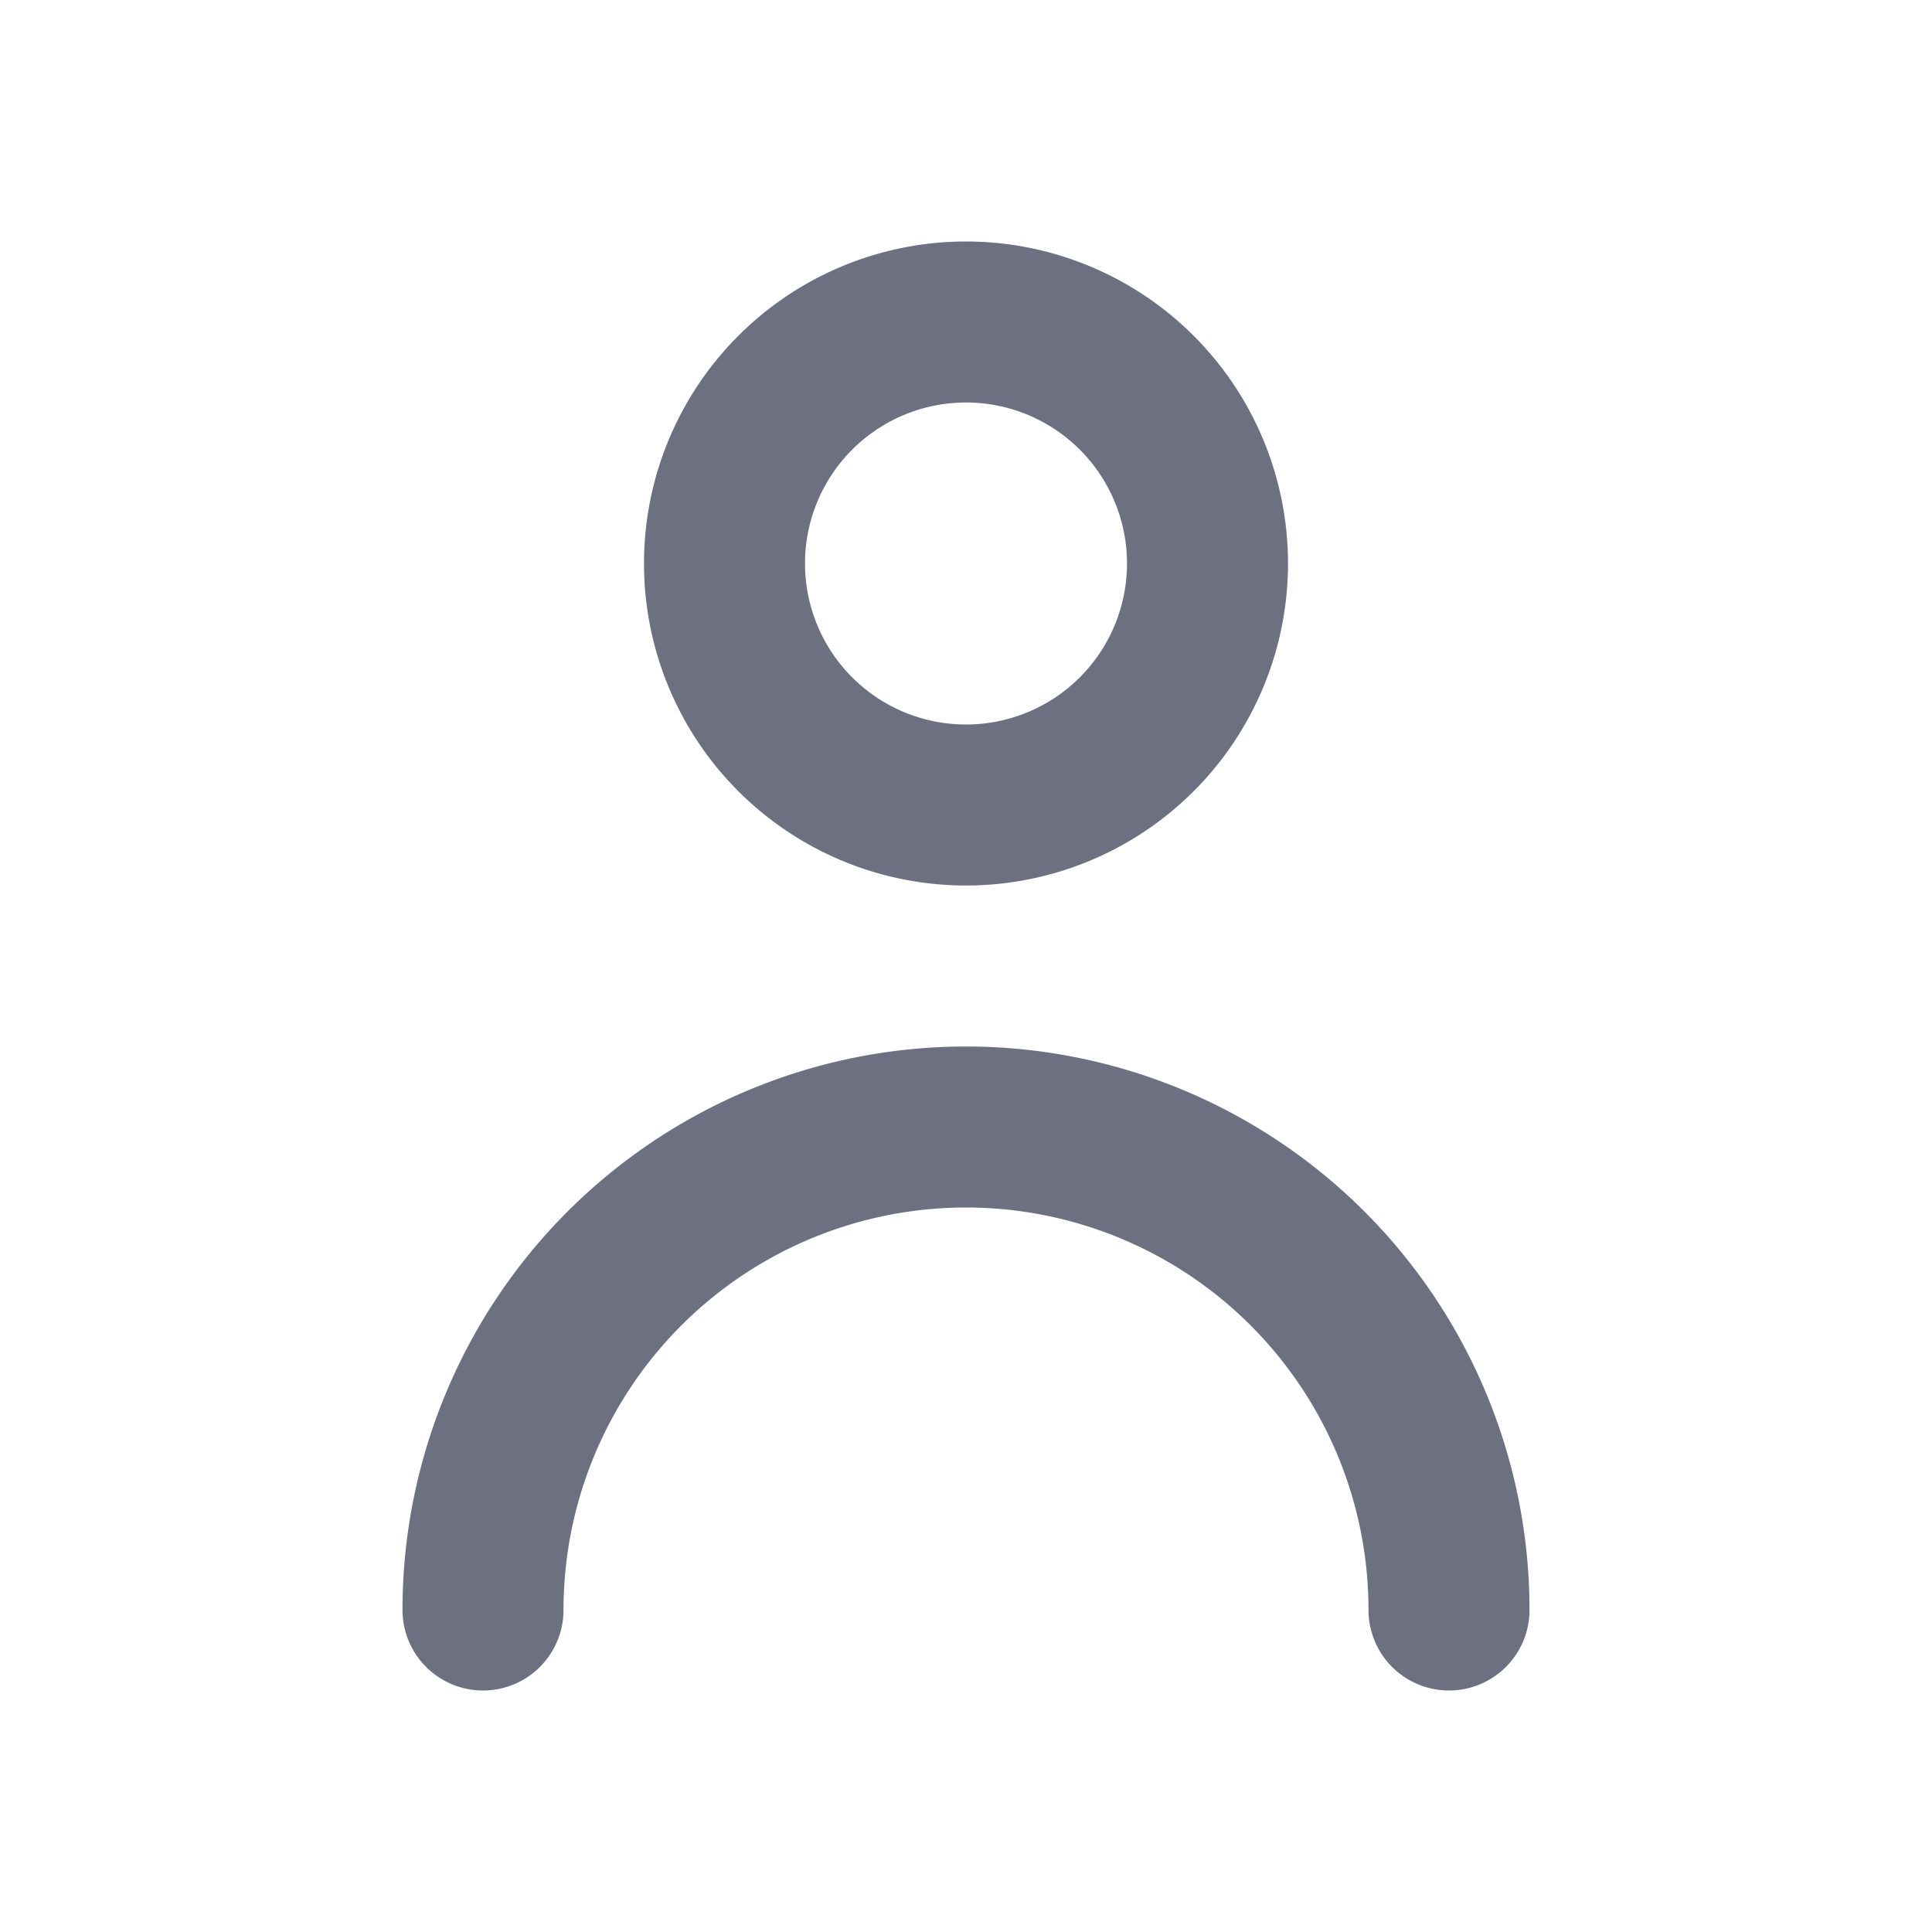 <svg id="Outline_2_person" data-name="Outline 2=person" xmlns="http://www.w3.org/2000/svg" xmlns:xlink="http://www.w3.org/1999/xlink" width="24" height="24" viewBox="0 0 24 24">
  <defs>
    <clipPath id="clip-path"/>
  </defs>
  <rect id="Outline_2_person_Background_" data-name="Outline 2=person (Background)" width="24" height="24" fill="none"/>
  <path id="Mask" d="M12,17A5,5,0,1,0,2,17a1,1,0,0,1-2,0,7,7,0,1,1,14,0,1,1,0,0,1-2,0ZM3,4A4,4,0,1,1,7,8,4,4,0,0,1,3,4ZM5,4A2,2,0,1,0,7,2,2,2,0,0,0,5,4Z" transform="translate(5 3)" fill="rgb(108, 112, 128)"/>
</svg>
